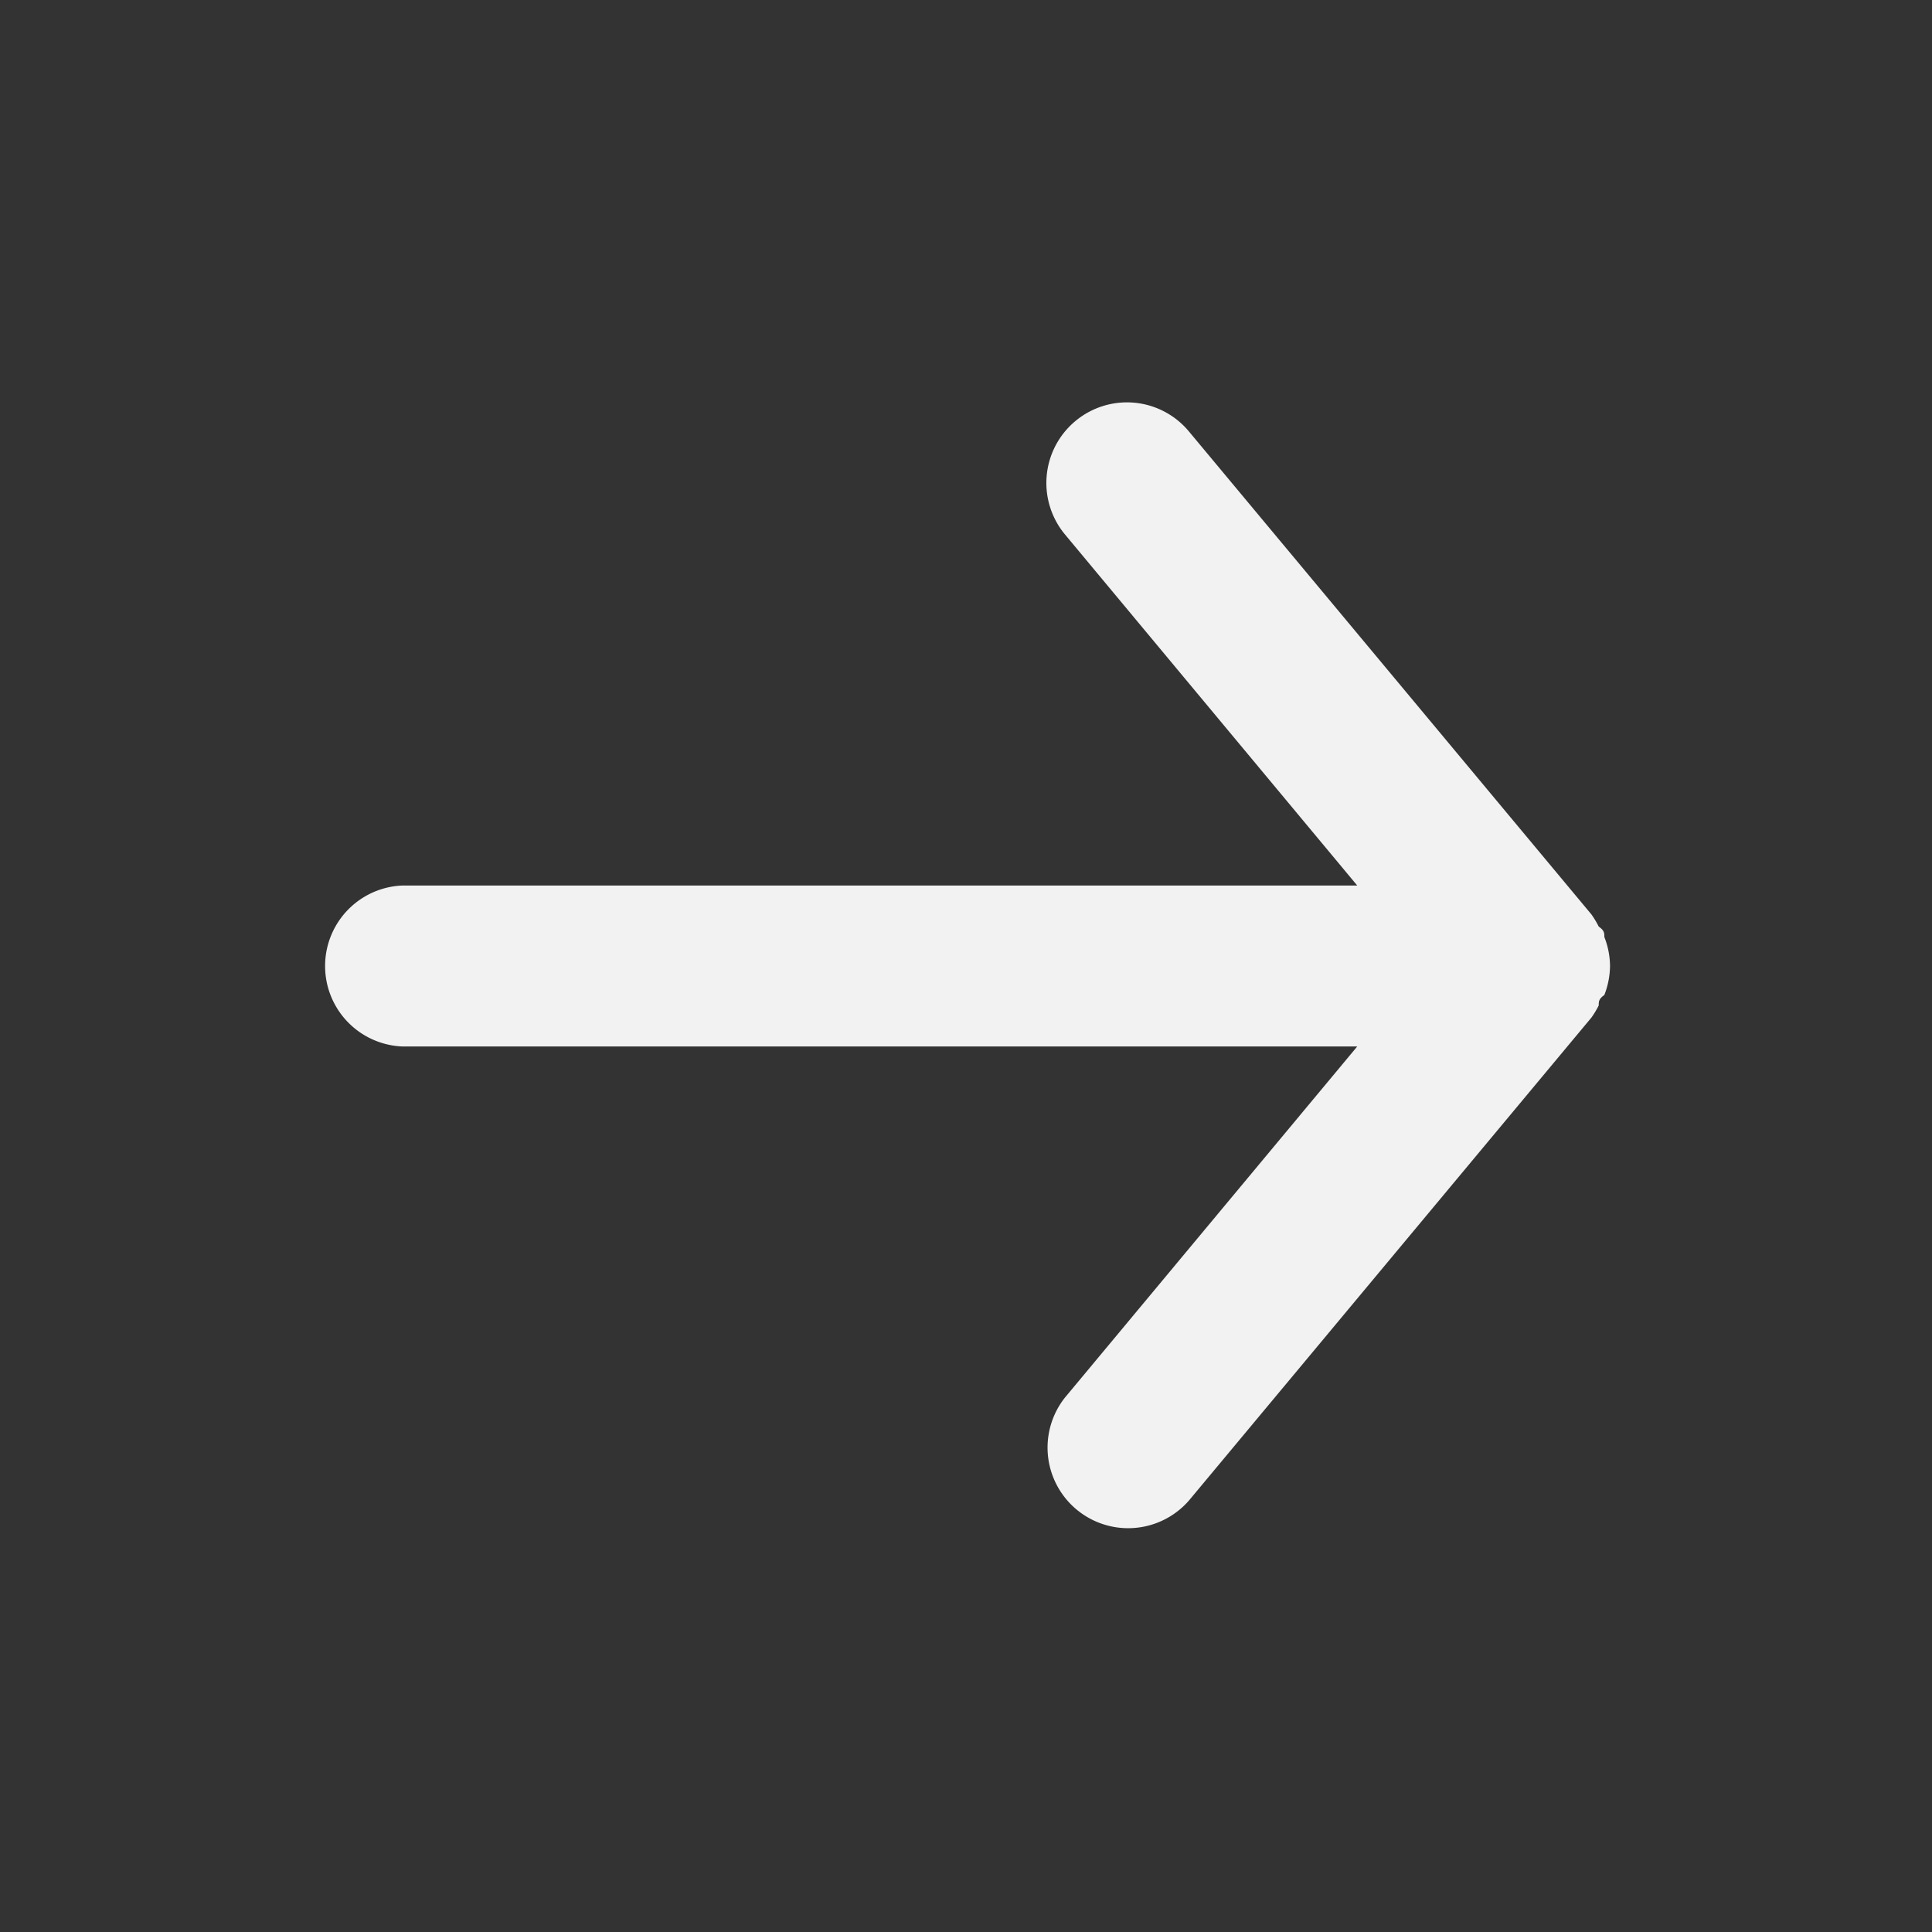 <svg width="32" height="32" fill="none" xmlns="http://www.w3.org/2000/svg"><rect width="100%" height="100%" fill="#333333" stroke="none"/><path d="M6.667 17.333H22.48l-4.84 5.814a1.335 1.335 0 002.053 1.706l6.667-8c.045-.063.085-.13.12-.2 0-.066 0-.106.093-.173.06-.153.092-.316.094-.48a1.335 1.335 0 00-.094-.48c0-.067 0-.107-.093-.173a1.576 1.576 0 00-.12-.2l-6.667-8a1.334 1.334 0 00-1.88-.174 1.334 1.334 0 00-.173 1.88l4.84 5.814H6.667a1.334 1.334 0 000 2.666z" fill="#F2F2F2"/></svg>